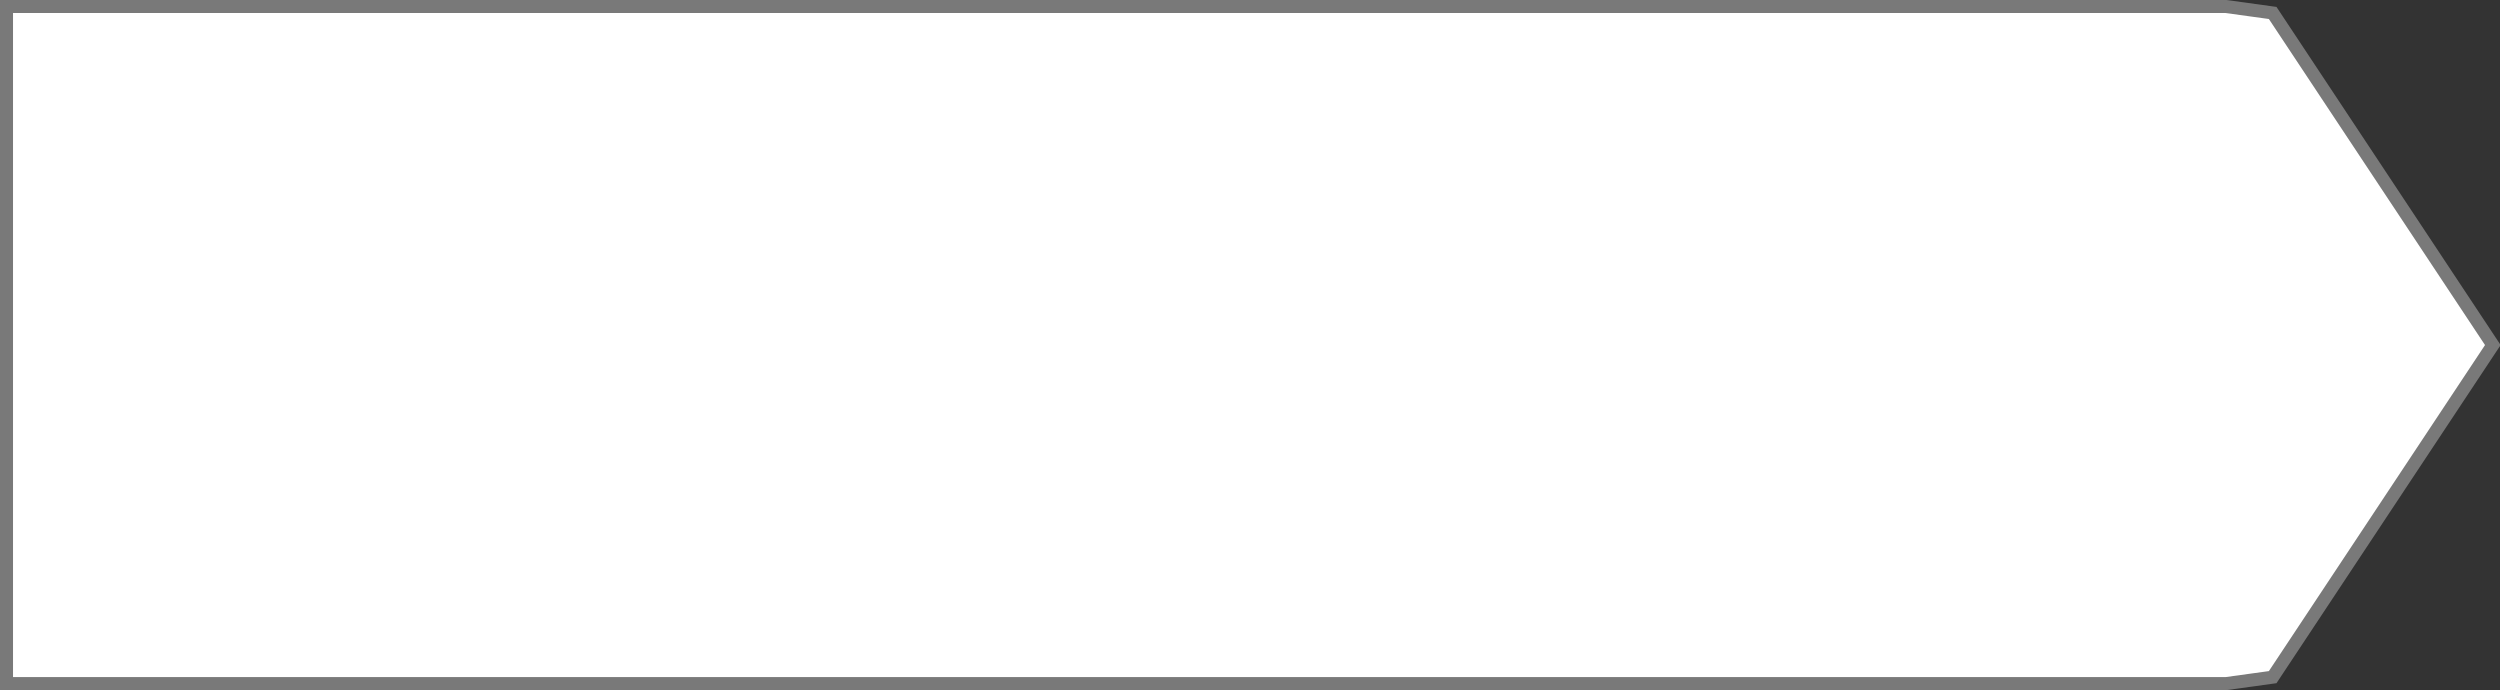 ﻿<?xml version="1.0" encoding="utf-8"?>
<svg version="1.1" xmlns:xlink="http://www.w3.org/1999/xlink" width="192px" height="53px" xmlns="http://www.w3.org/2000/svg">
  <rect width="100%" height="100%" fill="#333333" stroke="none"/>
  <g transform="matrix(1 0 0 1 -49 -1227 )">
    <path d="M 219.959 1227.5  C 219.959 1227.5  223.542 1227.995  223.542 1227.995  C 223.542 1227.995  240.449 1253.5  240.449 1253.5  C 240.449 1253.5  223.542 1279.005  223.542 1279.005  C 223.542 1279.005  219.959 1279.5  219.959 1279.5  C 219.959 1279.5  49.5 1279.5  49.5 1279.5  C 49.5 1279.5  49.5 1227.5  49.5 1227.5  C 49.5 1227.5  219.959 1227.5  219.959 1227.5  Z " fill-rule="nonzero" fill="#ffffff" stroke="none" />
    <path d="M 219.959 1227.5  C 219.959 1227.5  223.542 1227.995  223.542 1227.995  C 223.542 1227.995  240.449 1253.5  240.449 1253.5  C 240.449 1253.5  223.542 1279.005  223.542 1279.005  C 223.542 1279.005  219.959 1279.5  219.959 1279.5  C 219.959 1279.5  49.5 1279.5  49.5 1279.5  C 49.5 1279.5  49.5 1227.5  49.5 1227.5  C 49.5 1227.5  219.959 1227.5  219.959 1227.5  Z " stroke-width="1" stroke="#797979" fill="none" />
  </g>
</svg>